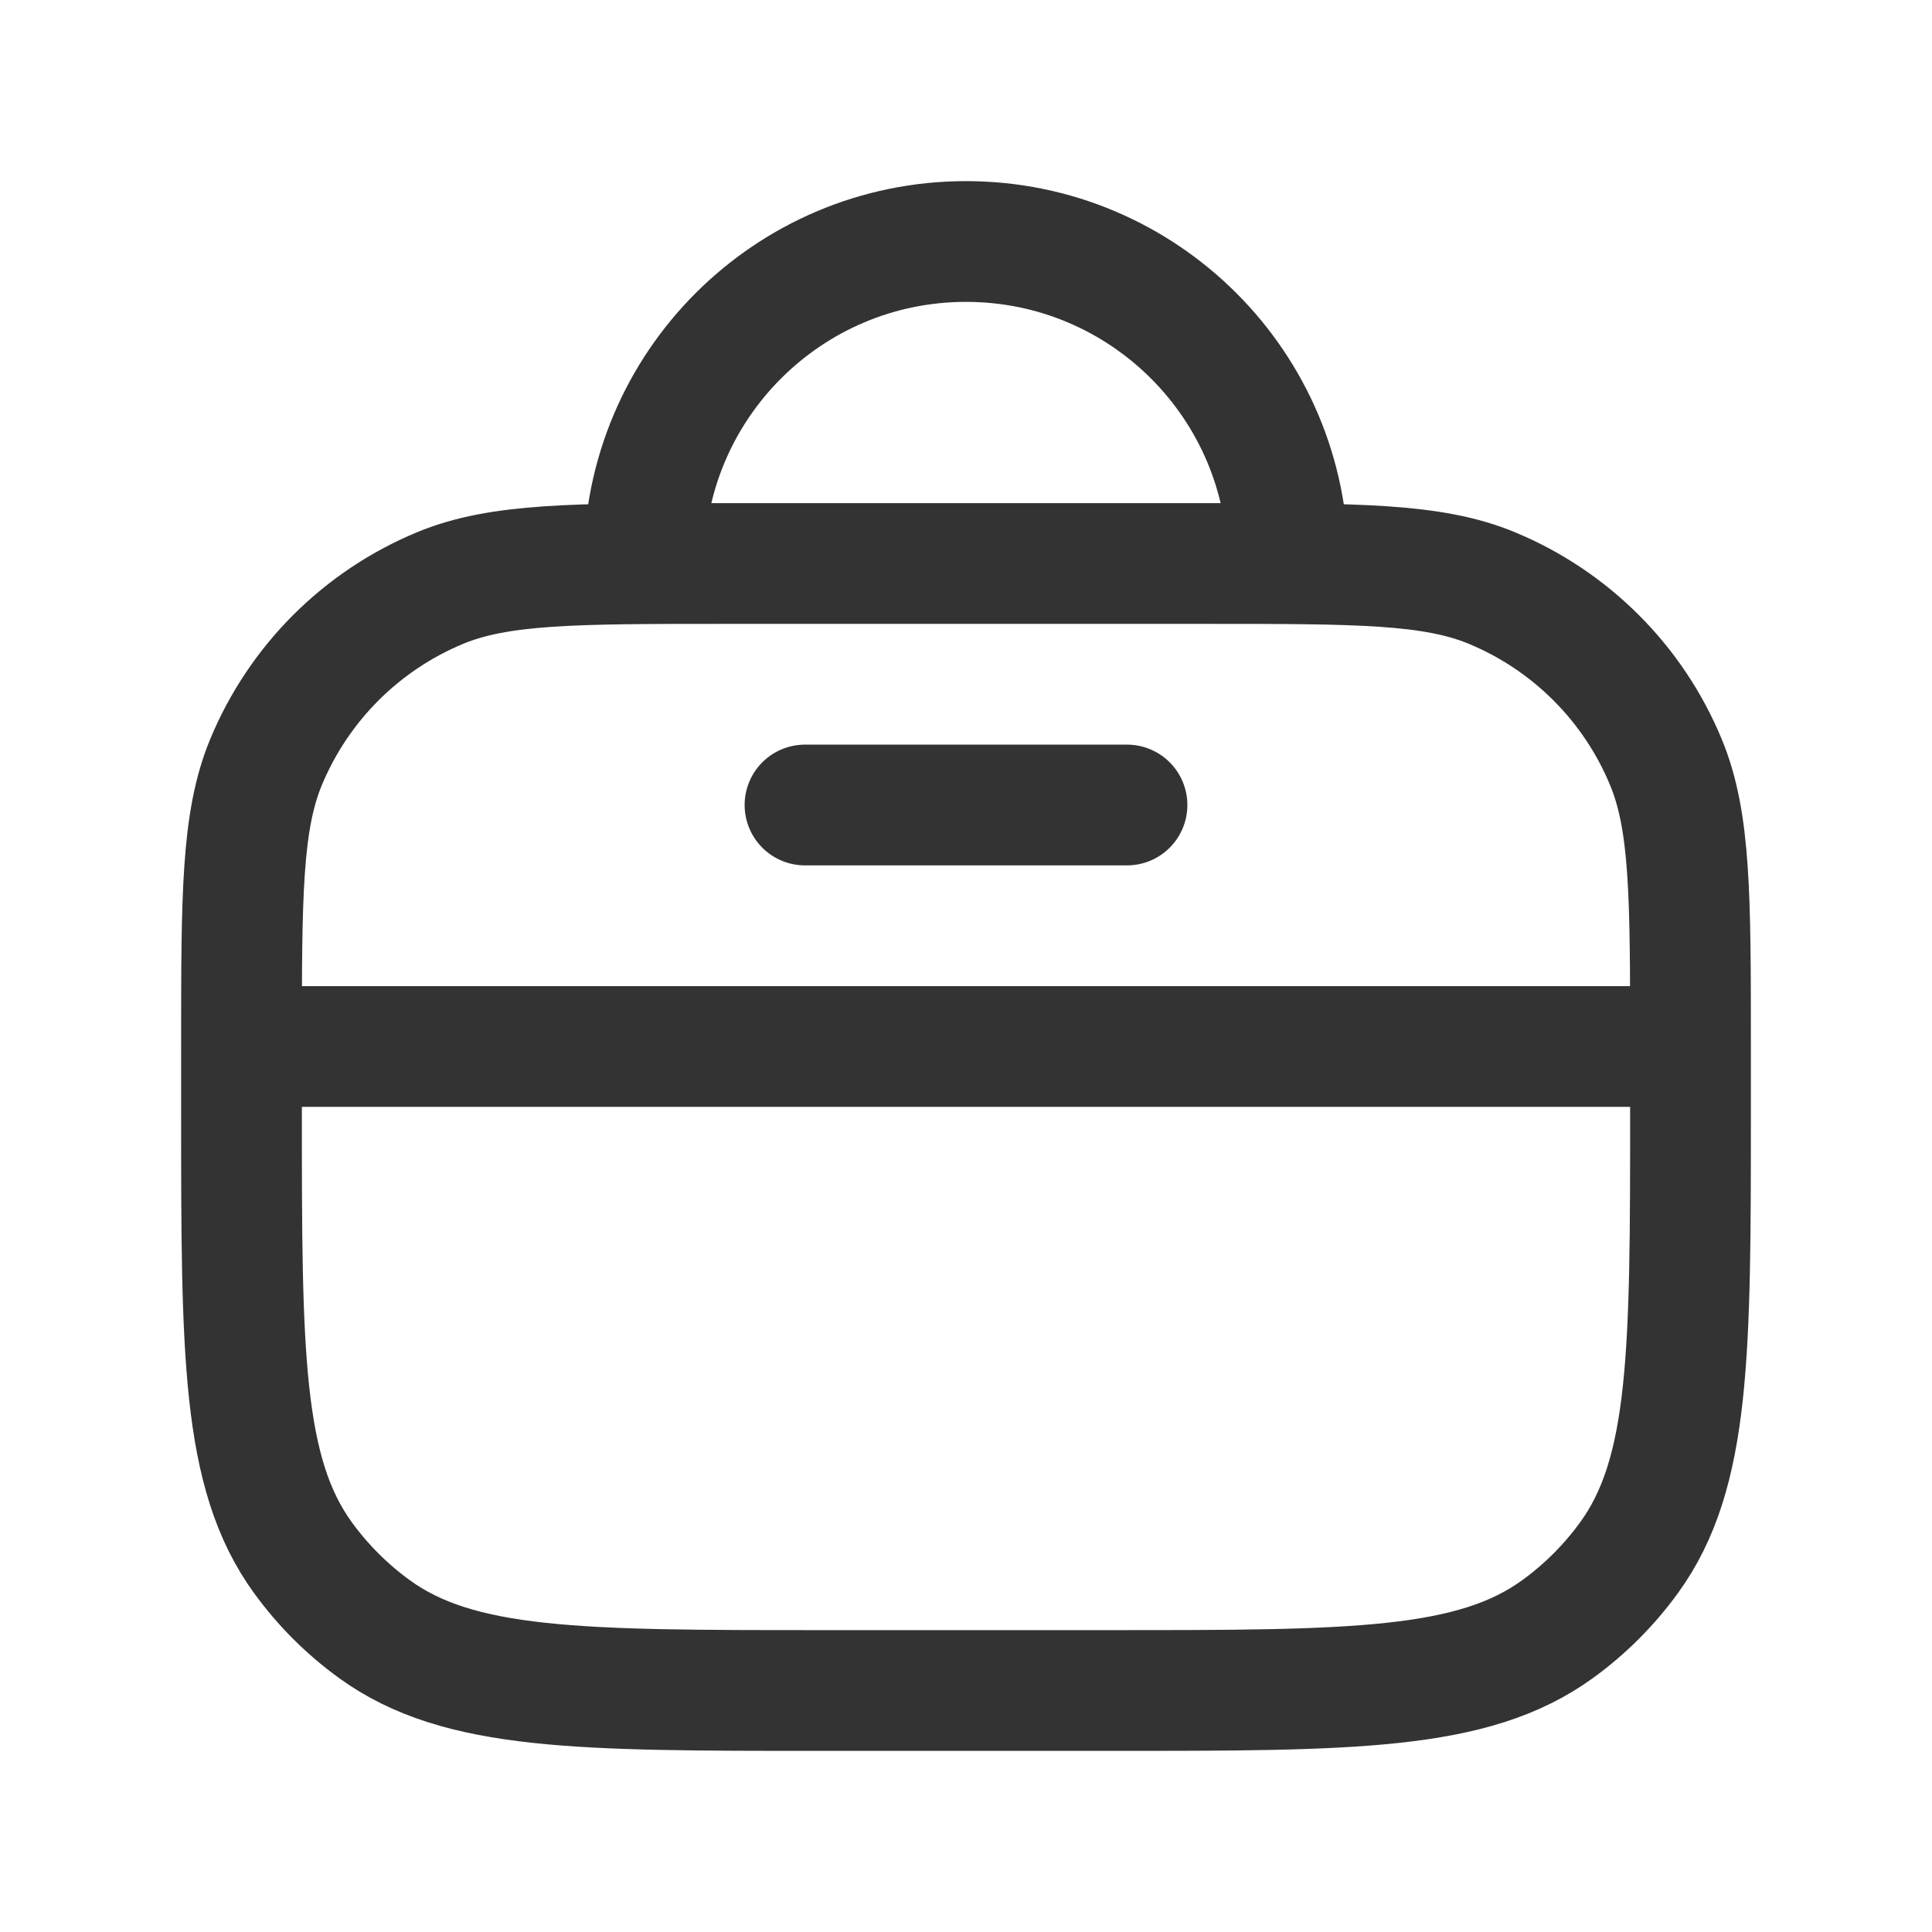 <svg width="24" height="24" viewBox="0 0 24 24" fill="none" xmlns="http://www.w3.org/2000/svg">
<path d="M3 13V13.8C3 16.8 3 18.3 3.764 19.351C4.011 19.691 4.309 19.989 4.649 20.236C5.7 21 7.2 21 10.2 21H13.8C16.8 21 18.3 21 19.351 20.236C19.691 19.989 19.989 19.691 20.236 19.351C21 18.3 21 16.8 21 13.8V13M3 13V13C3 11.136 3 10.204 3.304 9.469C3.71 8.489 4.489 7.71 5.469 7.304C6.204 7 7.136 7 9 7H15C16.864 7 17.796 7 18.531 7.304C19.511 7.71 20.29 8.489 20.695 9.469C21 10.204 21 11.136 21 13V13M3 13H21M10 10H14M8 7V7C8 4.791 9.791 3 12 3V3C14.209 3 16 4.791 16 7V7" stroke="black" stroke-opacity="0.8" stroke-width="1.5" stroke-linecap="round" stroke-linejoin="round"/>
</svg>
